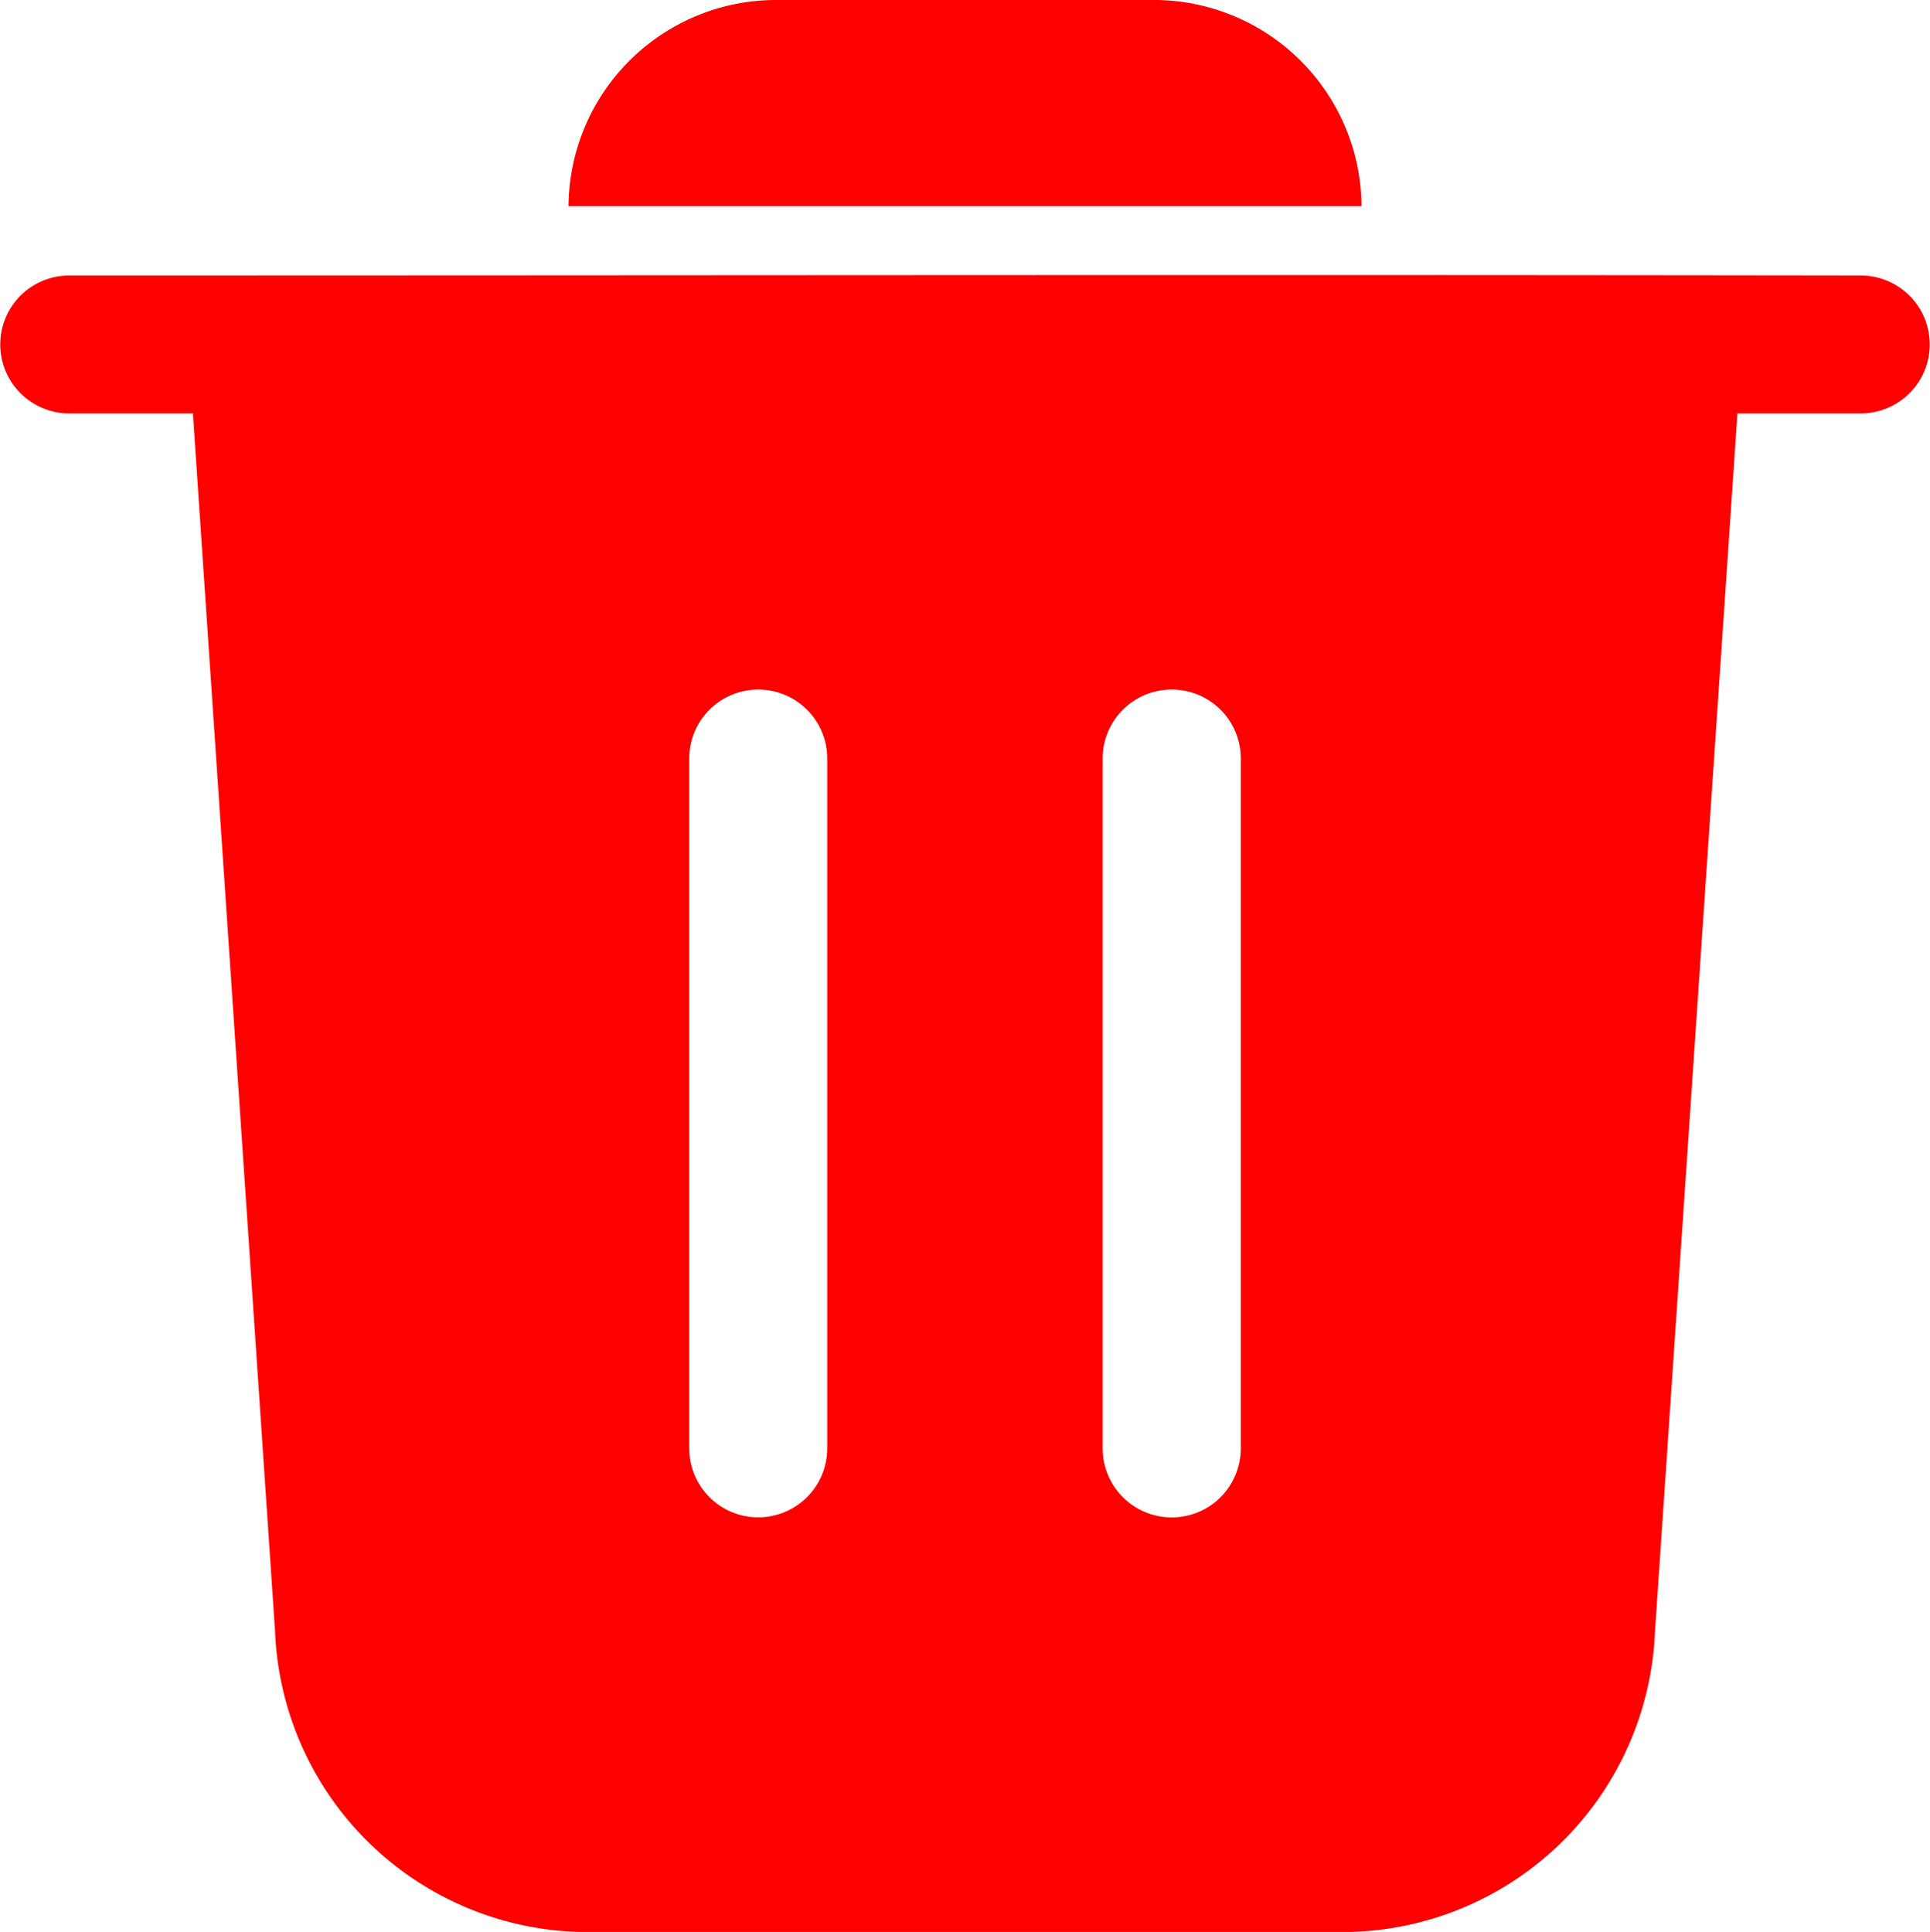 <svg xmlns="http://www.w3.org/2000/svg" width="36" height="36.037" viewBox="0 0 36 36.037">
  <g id="noun_Delete_4024839" transform="translate(-0.533 -0.529)">
    <g id="Group_70" data-name="Group 70" transform="translate(0.533 0.529)">
      <path id="Path_51" data-name="Path 51" d="M14.994.53a3.873,3.873,0,0,0-3.856,3.846H25.929A3.873,3.873,0,0,0,22.073.53ZM1.825,5.669a1.287,1.287,0,1,0,0,2.574H4.131L5.664,30.972a5.84,5.84,0,0,0,5.682,5.6H25.721a5.84,5.84,0,0,0,5.682-5.6L32.941,8.243h2.3a1.287,1.287,0,1,0,0-2.574c-12.392-.018-21.331,0-33.415,0Zm12.846,7.725a1.287,1.287,0,0,1,1.292,1.292V27.55a1.287,1.287,0,1,1-2.574,0V14.686a1.287,1.287,0,0,1,1.282-1.292Zm7.725,0a1.287,1.287,0,0,1,1.282,1.292V27.55a1.288,1.288,0,1,1-2.577,0V14.686A1.287,1.287,0,0,1,22.4,13.394Z" transform="translate(-0.533 -0.53)" fill="red"/>
    </g>
  </g>
</svg>
